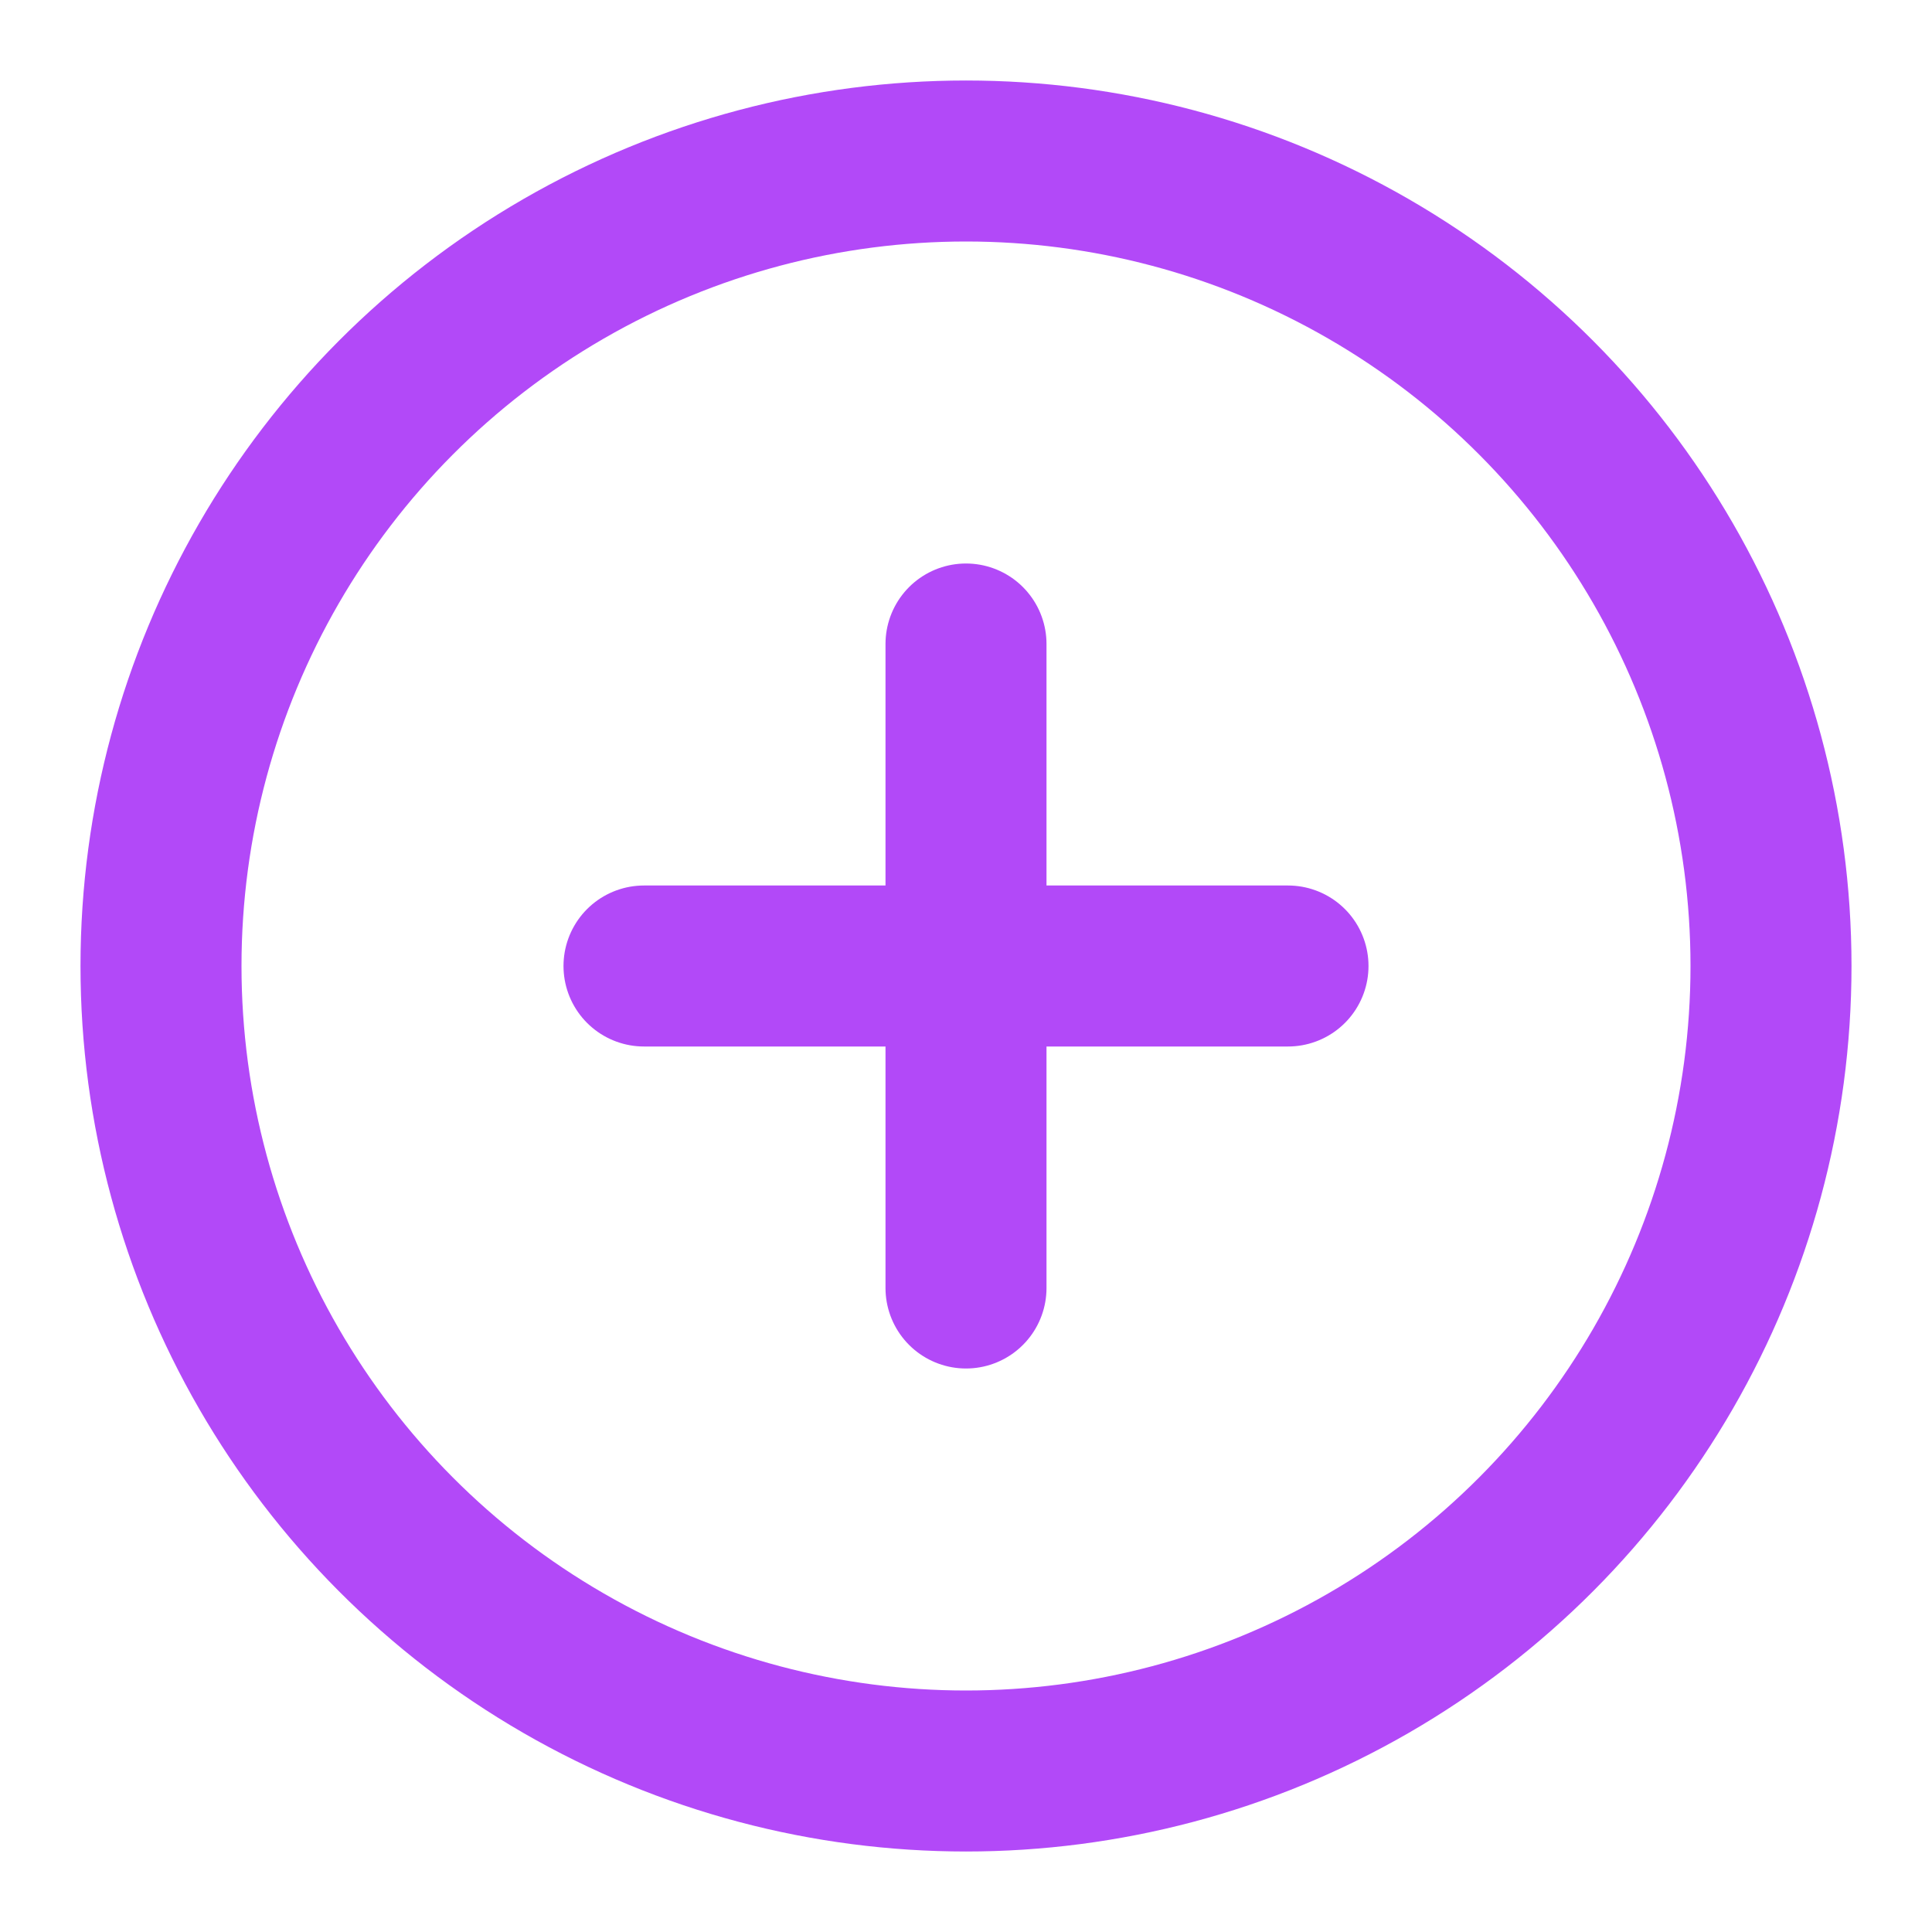 <svg xmlns="http://www.w3.org/2000/svg" width="24" height="24" viewBox="0 0 24 24" fill="none" stroke="#b249f8" stroke-width="2" stroke-linecap="round" stroke-linejoin="round" class="lucide lucide-plus-circle"><circle cx="12" cy="12" r="10"/><path d="M8 12h8"/><path d="M12 8v8"/></svg>